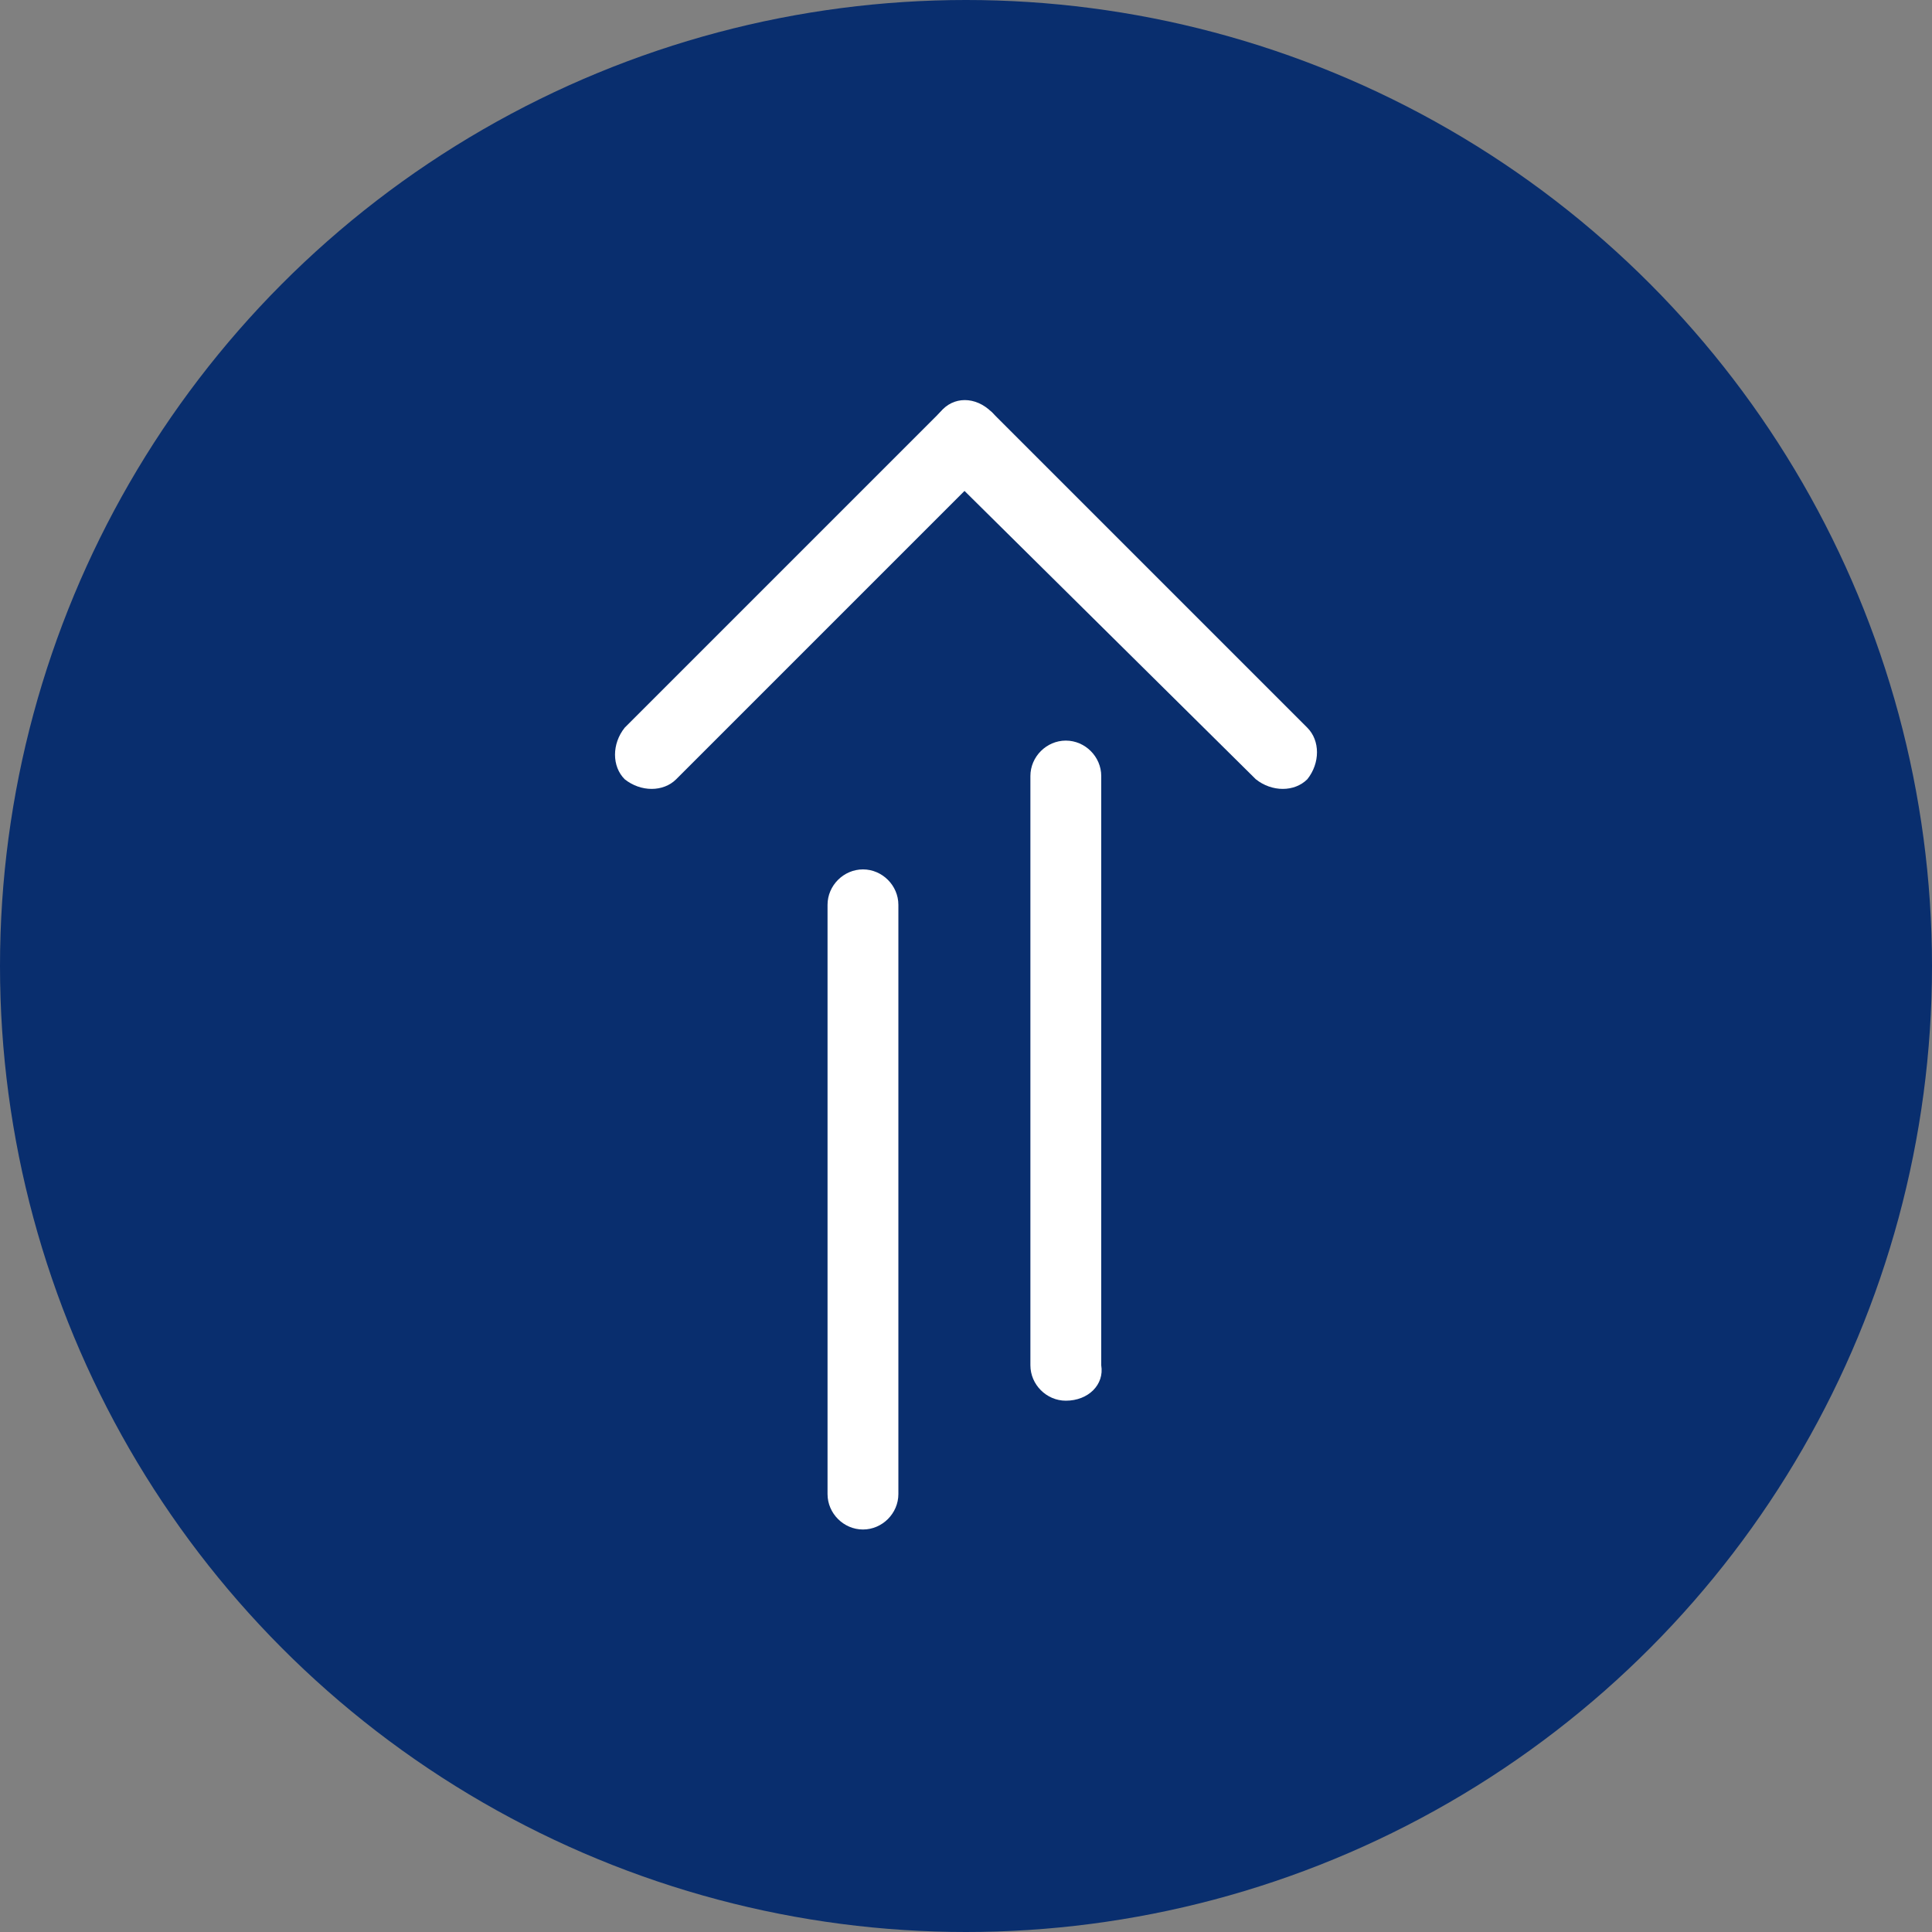 <?xml version="1.0" encoding="utf-8"?>
<!-- Generator: Adobe Illustrator 26.3.1, SVG Export Plug-In . SVG Version: 6.00 Build 0)  -->
<svg version="1.1" id="Layer_5" xmlns="http://www.w3.org/2000/svg" xmlns:xlink="http://www.w3.org/1999/xlink" x="0px" y="0px"
	 viewBox="0 0 60 60" style="enable-background:new 0 0 60 60;" xml:space="preserve">
<rect x="0" y="0" width="60" height="60" fill="#808080" stroke="none"/>
<style type="text/css">
	.st0{fill:#092E6E;}
	.st1{fill:#FFFFFF;}
</style>
<circle class="st0" cx="30" cy="30" r="30"/>
<path class="st1" d="M30.8,12.8L30.8,12.8c0.4,0.4,0.4,1.1,0,1.6l-9.8,9.8c-0.4,0.4-1.1,0.4-1.6,0l0,0c-0.4-0.4-0.4-1.1,0-1.6
	l9.8-9.8C29.6,12.3,30.3,12.3,30.8,12.8z"/>
<path class="st1" d="M29.2,12.8L29.2,12.8c0.4-0.4,1.1-0.4,1.6,0l9.8,9.8c0.4,0.4,0.4,1.1,0,1.6l0,0c-0.4,0.4-1.1,0.4-1.6,0
	l-9.8-9.7C28.8,14,28.8,13.2,29.2,12.8z"/>
<path class="st1" d="M33.1,43.5L33.1,43.5c-0.6,0-1.1-0.5-1.1-1.1V24.1c0-0.6,0.5-1.1,1.1-1.1l0,0c0.6,0,1.1,0.5,1.1,1.1v18.3
	C34.3,43,33.8,43.5,33.1,43.5z"/>
<path class="st1" d="M26.8,47.5L26.8,47.5c-0.6,0-1.1-0.5-1.1-1.1V28.1c0-0.6,0.5-1.1,1.1-1.1l0,0c0.6,0,1.1,0.5,1.1,1.1v18.3
	C27.9,47,27.4,47.5,26.8,47.5z"/>
</svg>
